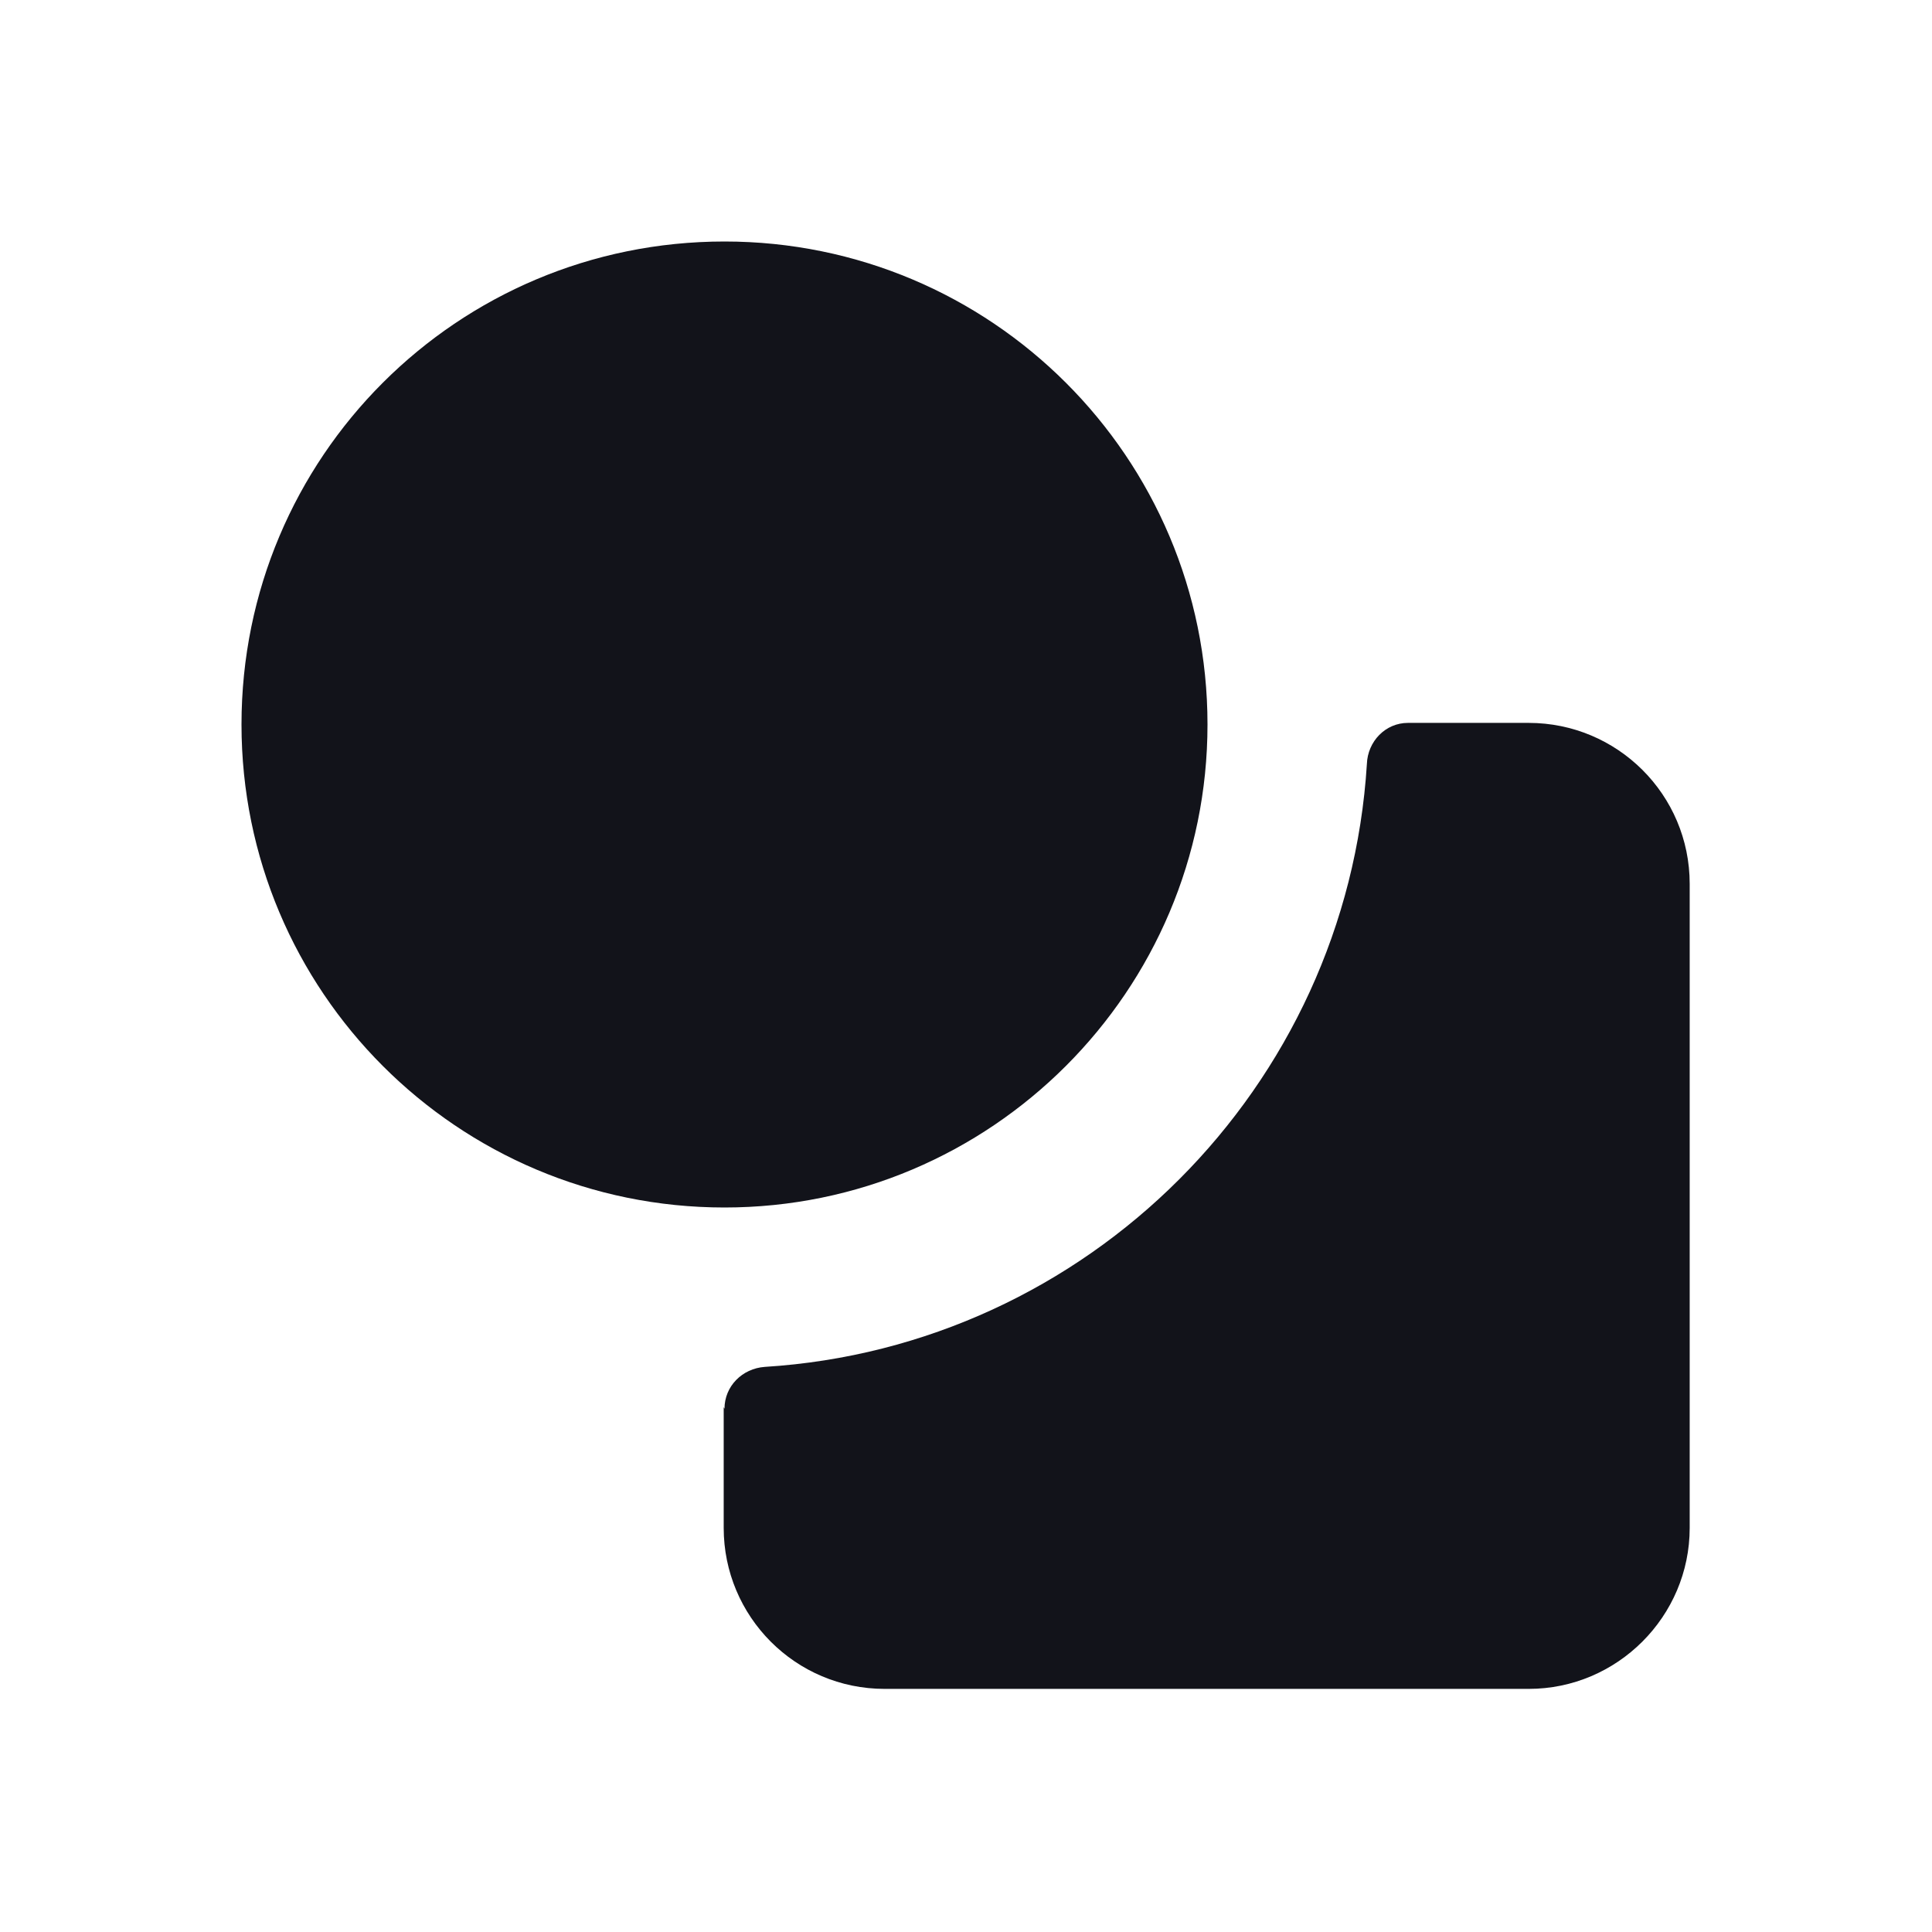 <svg viewBox="0 0 24 24" xmlns="http://www.w3.org/2000/svg"><g><g fill="#12131A"><path d="M9 17.5c0-.28.22-.5.5-.52 4.01-.25 7.23-3.47 7.48-7.49 .01-.28.23-.51.51-.51h1.5c1.1 0 2 .89 2 2v8c0 1.1-.9 2-2 2h-8c-1.11 0-2-.9-2-2v-1.5Z"/><path d="M15 9c0 3.31-2.69 6-6 6 -3.32 0-6-2.69-6-6 0-3.32 2.68-6 6-6 3.31 0 6 2.68 6 6Z"/></g></g></svg>